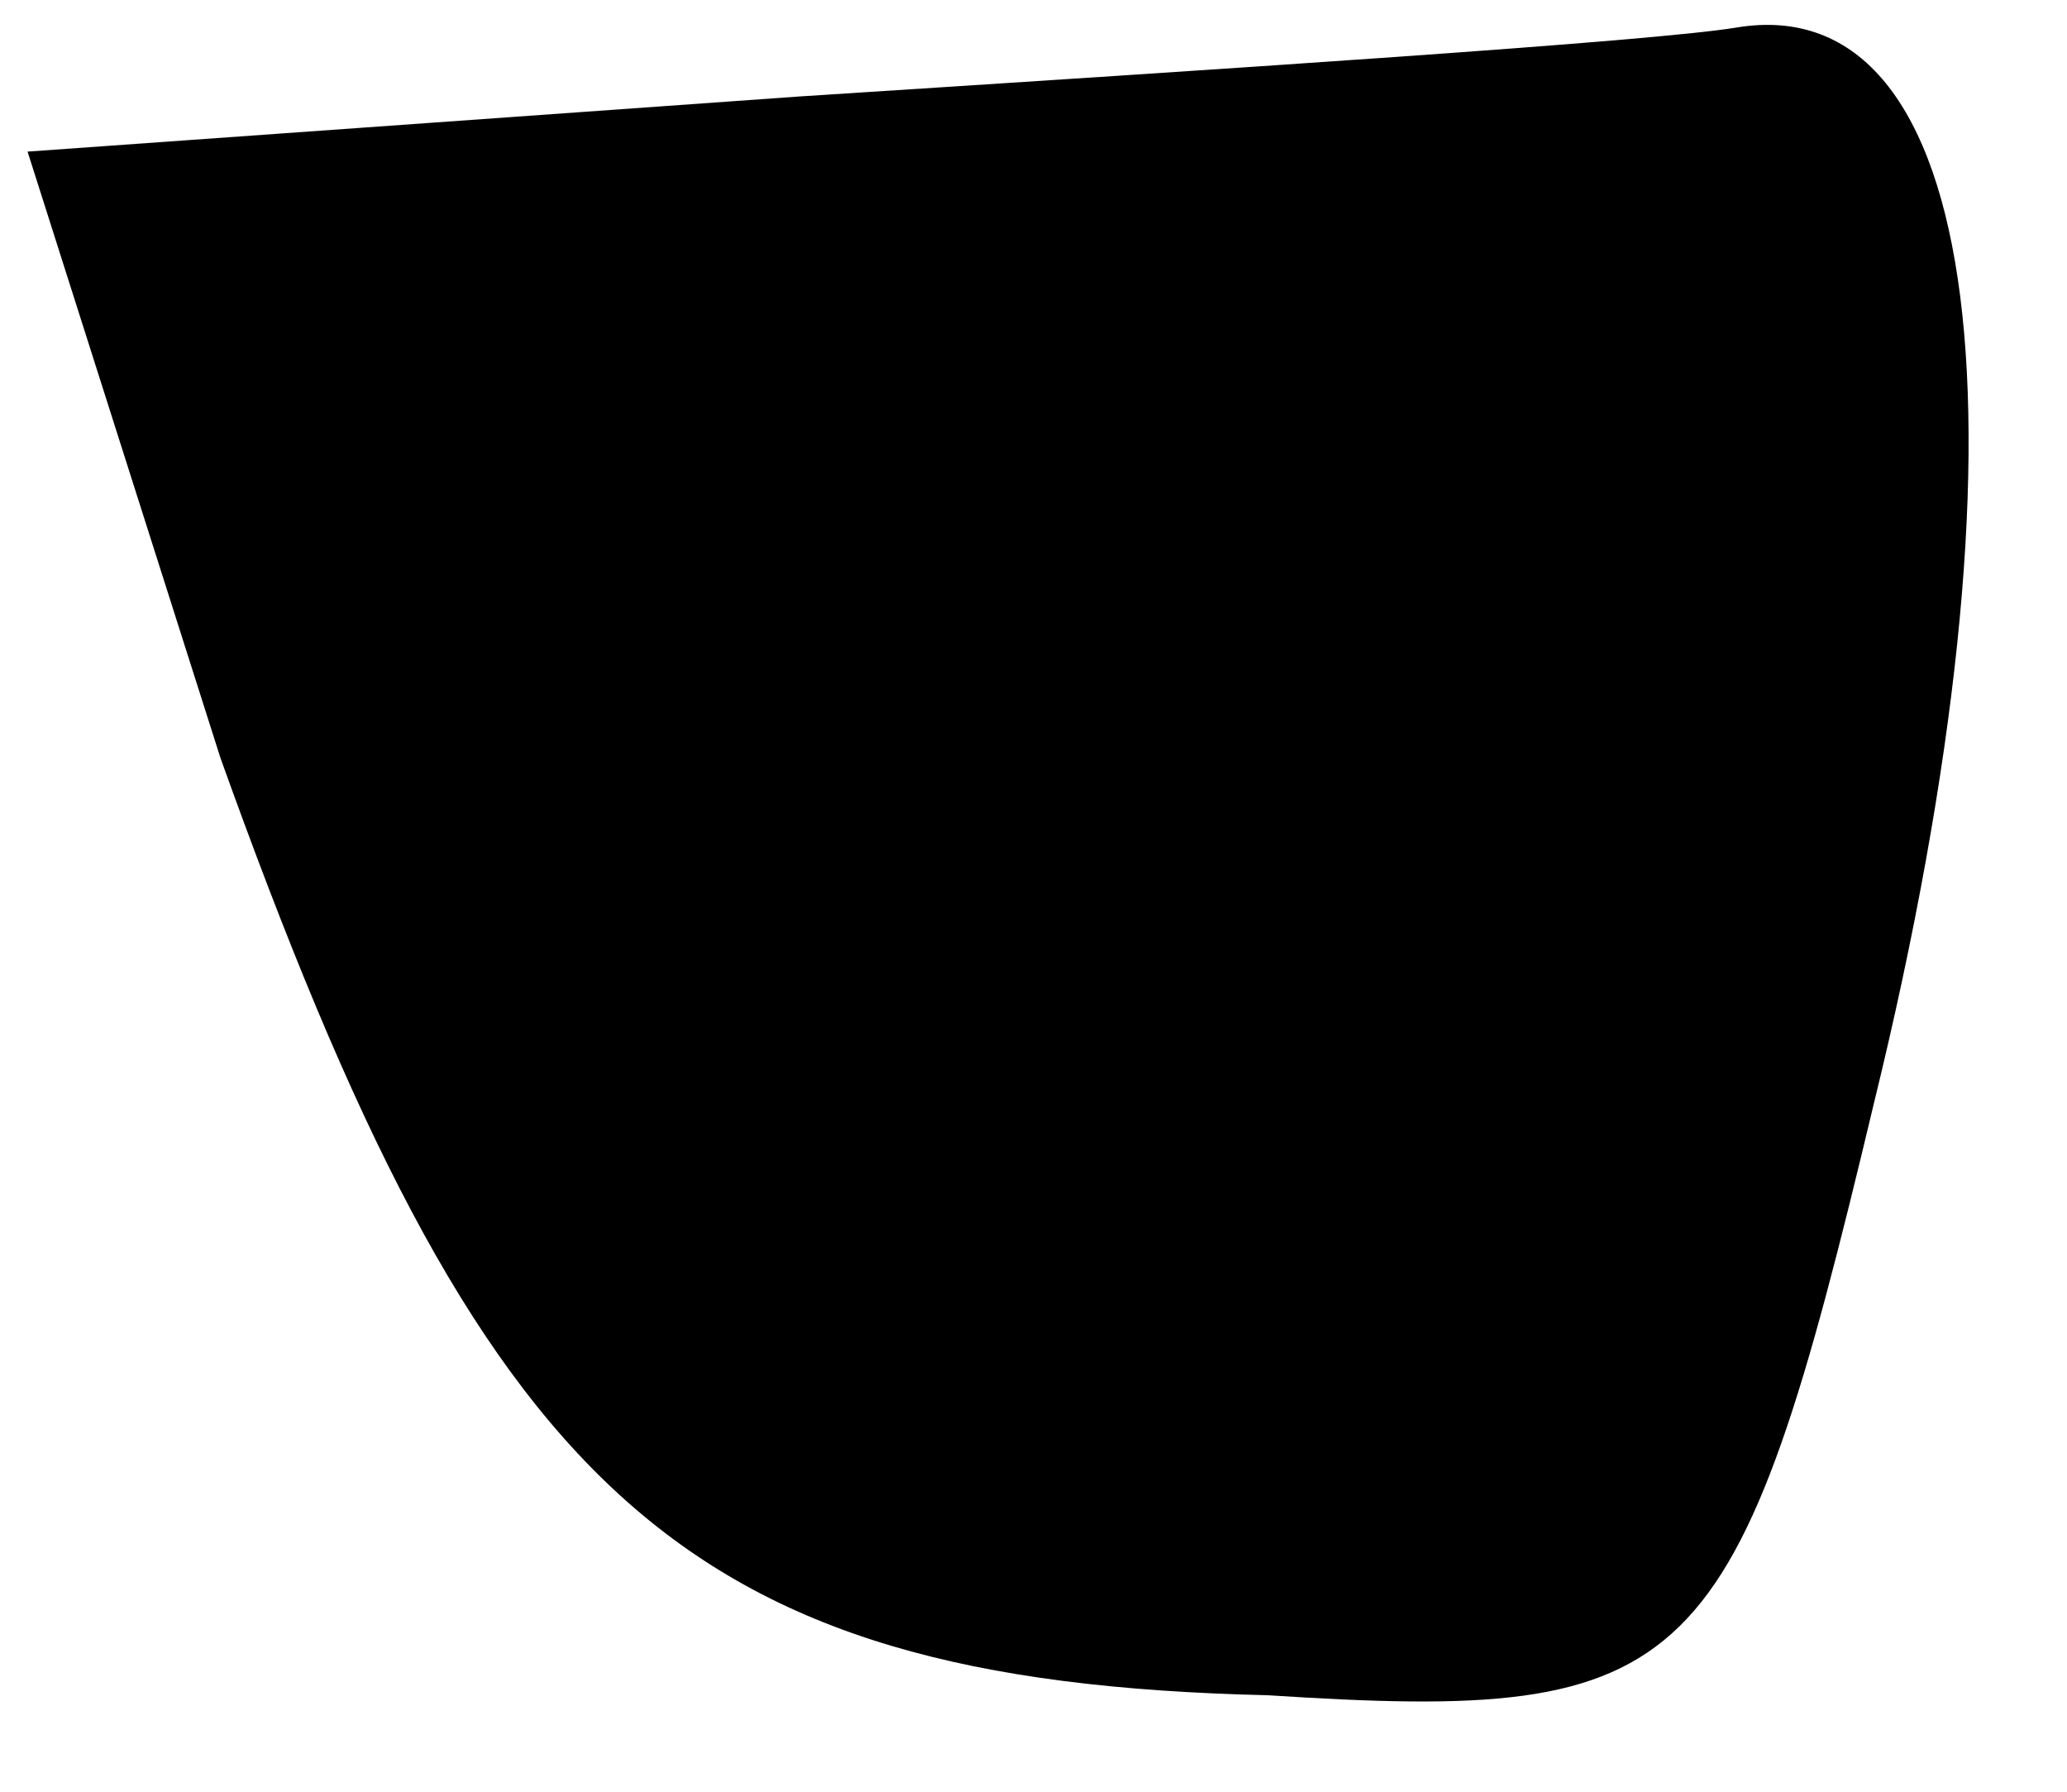<?xml version="1.0" standalone="no"?>
<!DOCTYPE svg PUBLIC "-//W3C//DTD SVG 20010904//EN"
 "http://www.w3.org/TR/2001/REC-SVG-20010904/DTD/svg10.dtd">
<svg version="1.0" xmlns="http://www.w3.org/2000/svg"
 width="15pt" height="13pt" viewBox="0 0 15 13"
 preserveAspectRatio="xMidYMid meet">
<g transform="translate(0,13) scale(0.1,-0.1)"
fill="#000000" stroke="none">
<path fill="#000000" stroke="none" d="M58 123 l-56 -4 14 -44 c19 -53 33 -67
76 -68 31 -2 34 1 44 43 12 49 8 81 -10 78 -6 -1 -37 -3 -68 -5z"/>
</g>
</svg>
